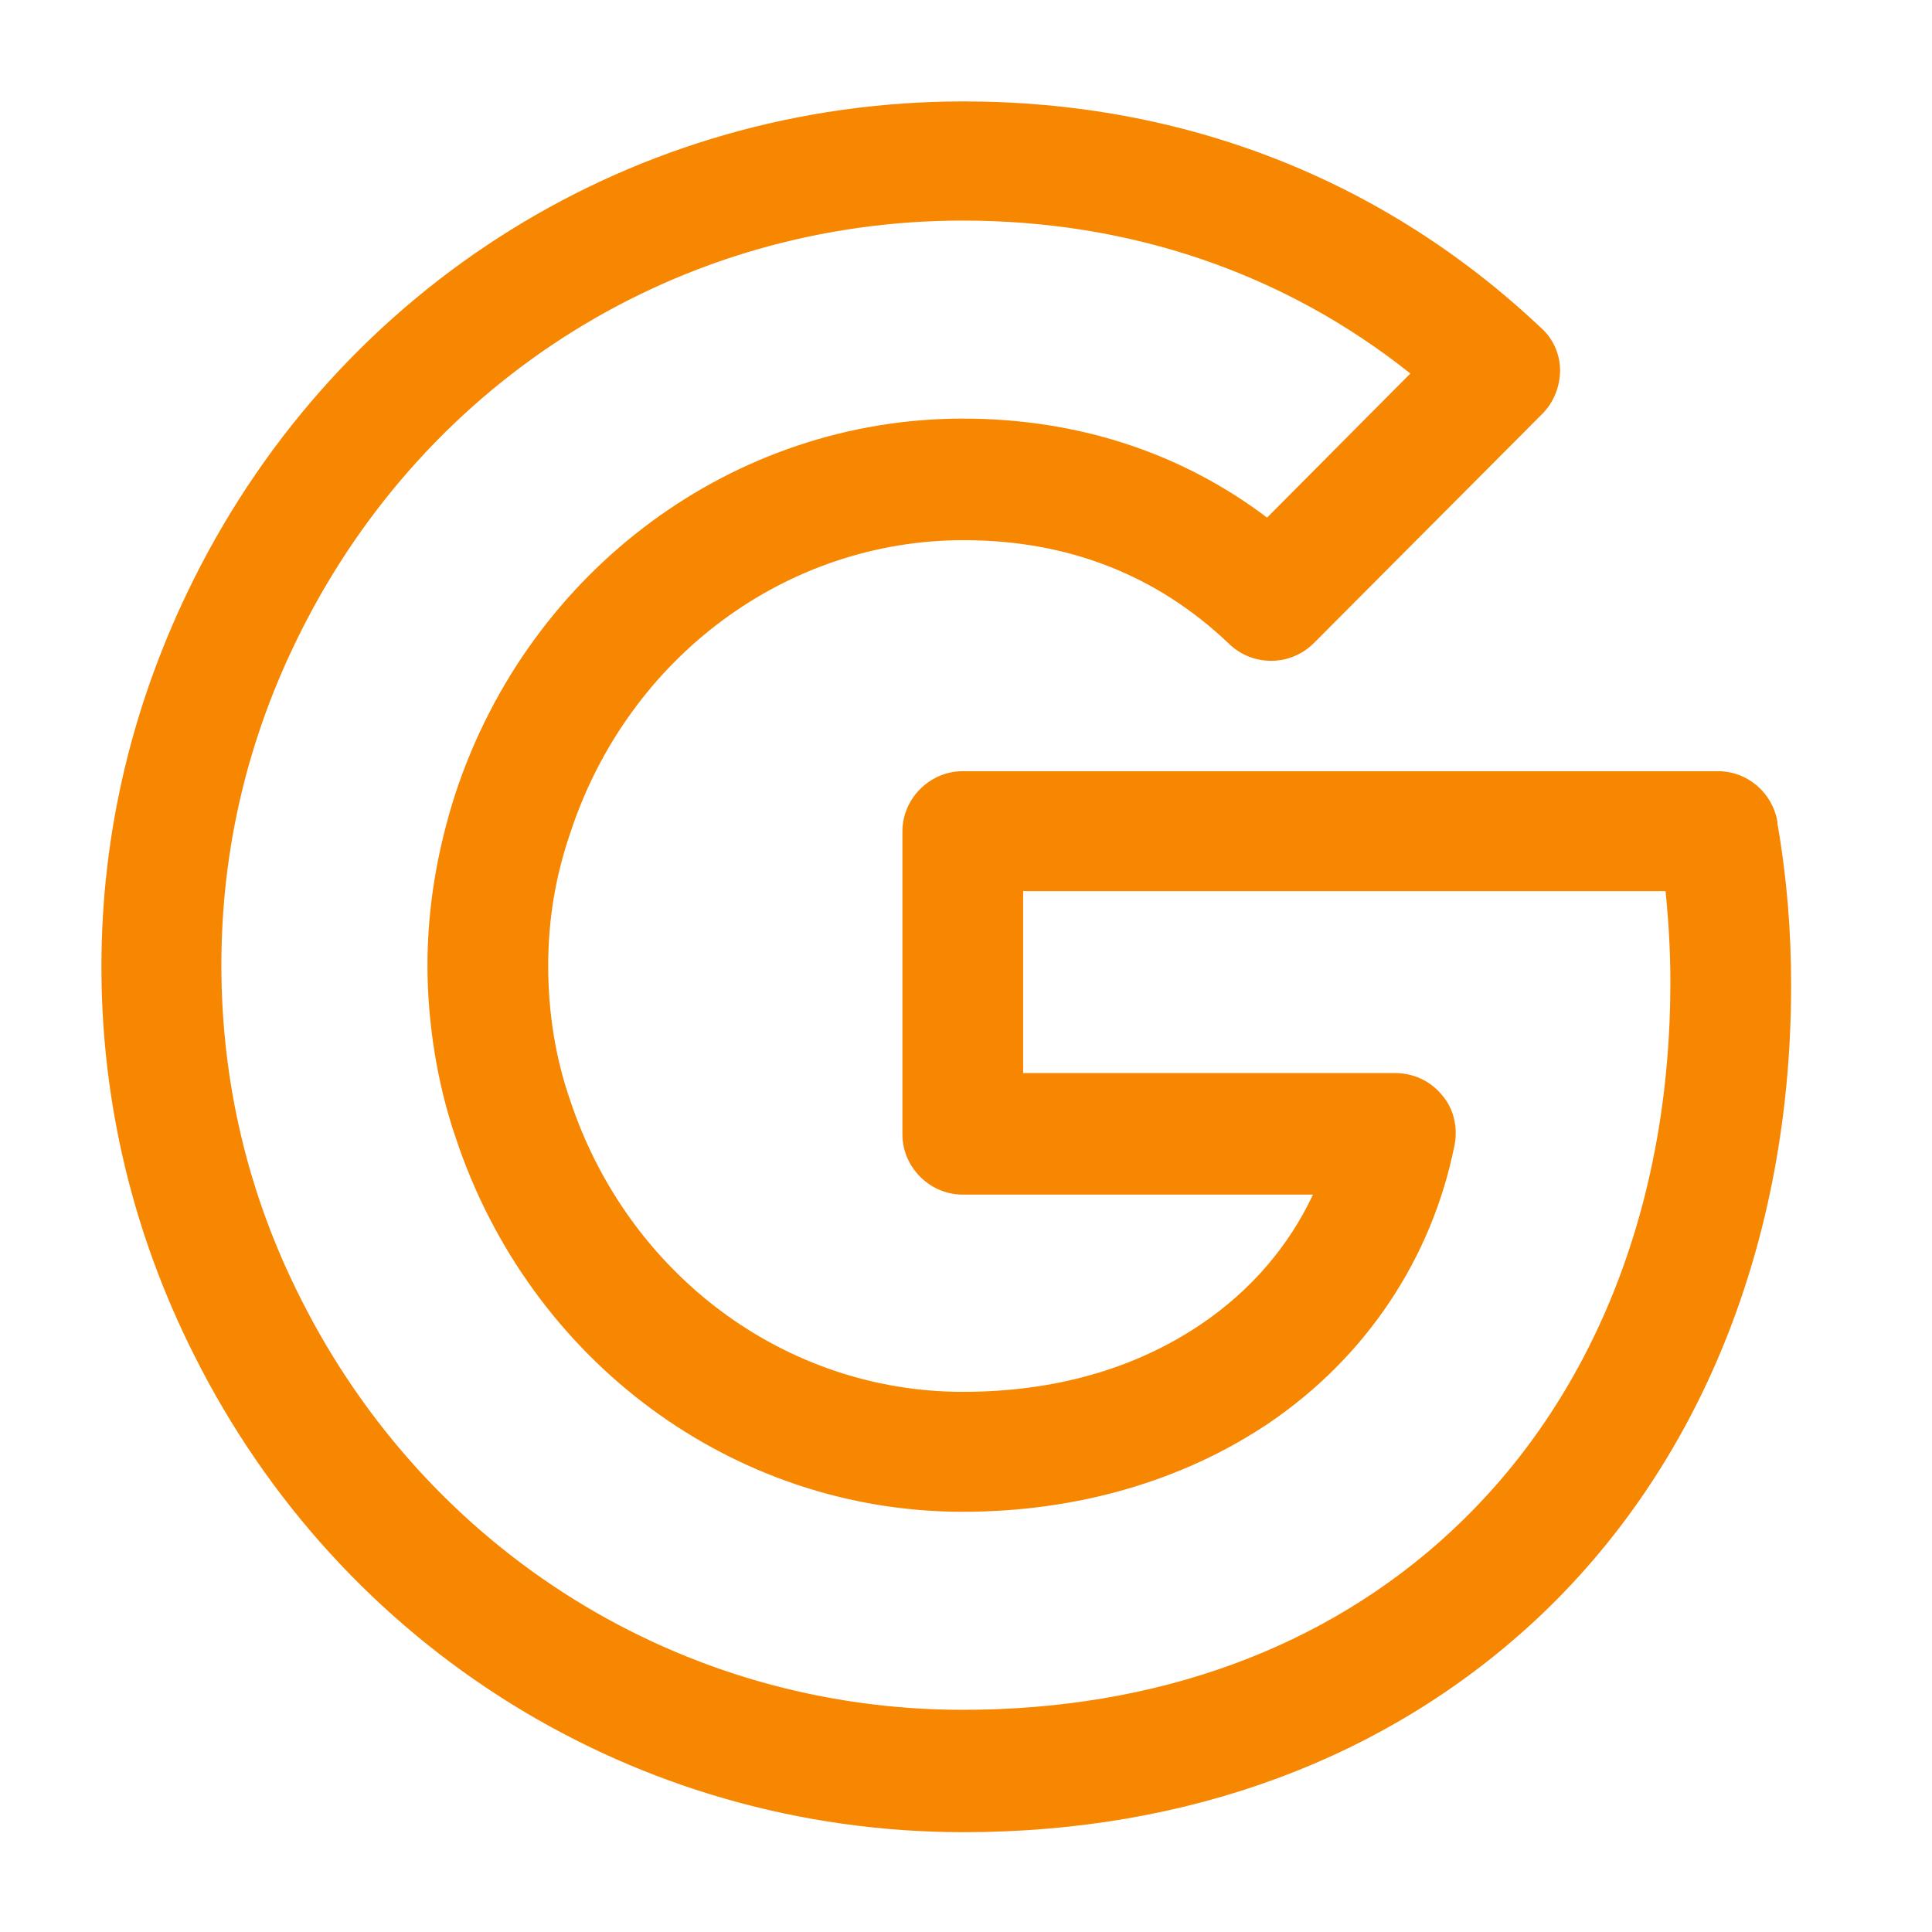 <svg width="24" height="24" viewBox="0 0 24 24" fill="none" xmlns="http://www.w3.org/2000/svg">
<path d="M22.08 10.21C22.02 9.85 21.71 9.58 21.34 9.58H11.96C11.55 9.58 11.21 9.92 11.21 10.33V14.09C11.21 14.5 11.55 14.84 11.96 14.84H16.31C16.01 15.48 15.54 16.03 14.92 16.45C14.09 17.01 13.09 17.29 11.96 17.29C9.76 17.29 7.8 15.84 7.08 13.66C6.9 13.14 6.81 12.58 6.81 12C6.81 11.42 6.9 10.88 7.09 10.33C7.81 8.16 9.77 6.71 11.97 6.71C13.26 6.71 14.37 7.14 15.27 8C15.56 8.28 16.03 8.28 16.32 7.99L19.16 5.14C19.3 5 19.38 4.8 19.38 4.6C19.38 4.4 19.29 4.2 19.14 4.07C17.19 2.23 14.71 1.26 11.97 1.26C7.9 1.26 4.24 3.53 2.41 7.19C1.65 8.71 1.26 10.33 1.26 12.01C1.26 13.69 1.65 15.32 2.41 16.83C4.24 20.49 7.91 22.76 11.97 22.76C14.76 22.76 17.21 21.85 19.06 20.14C21.12 18.23 22.25 15.42 22.25 12.24C22.25 11.58 22.2 10.92 22.08 10.23V10.21ZM18.03 19.02C16.46 20.48 14.36 21.24 11.96 21.24C8.46 21.24 5.32 19.28 3.74 16.14C3.08 14.84 2.75 13.44 2.75 11.99C2.75 10.54 3.08 9.15 3.74 7.84C5.32 4.69 8.46 2.74 11.96 2.74C14.04 2.74 15.95 3.39 17.52 4.64L15.74 6.43C14.67 5.62 13.38 5.2 11.96 5.2C9.12 5.2 6.58 7.07 5.66 9.85C5.43 10.56 5.31 11.28 5.31 11.99C5.31 12.7 5.43 13.46 5.66 14.13C6.58 16.91 9.11 18.78 11.96 18.78C13.37 18.78 14.69 18.4 15.76 17.68C16.97 16.86 17.79 15.63 18.07 14.22C18.11 14 18.06 13.77 17.91 13.6C17.77 13.43 17.56 13.33 17.33 13.33H12.71V11.07H20.69C20.73 11.46 20.75 11.83 20.75 12.21C20.75 14.97 19.79 17.38 18.04 19.01L18.03 19.02Z" fill="#F78600"/>
</svg>
